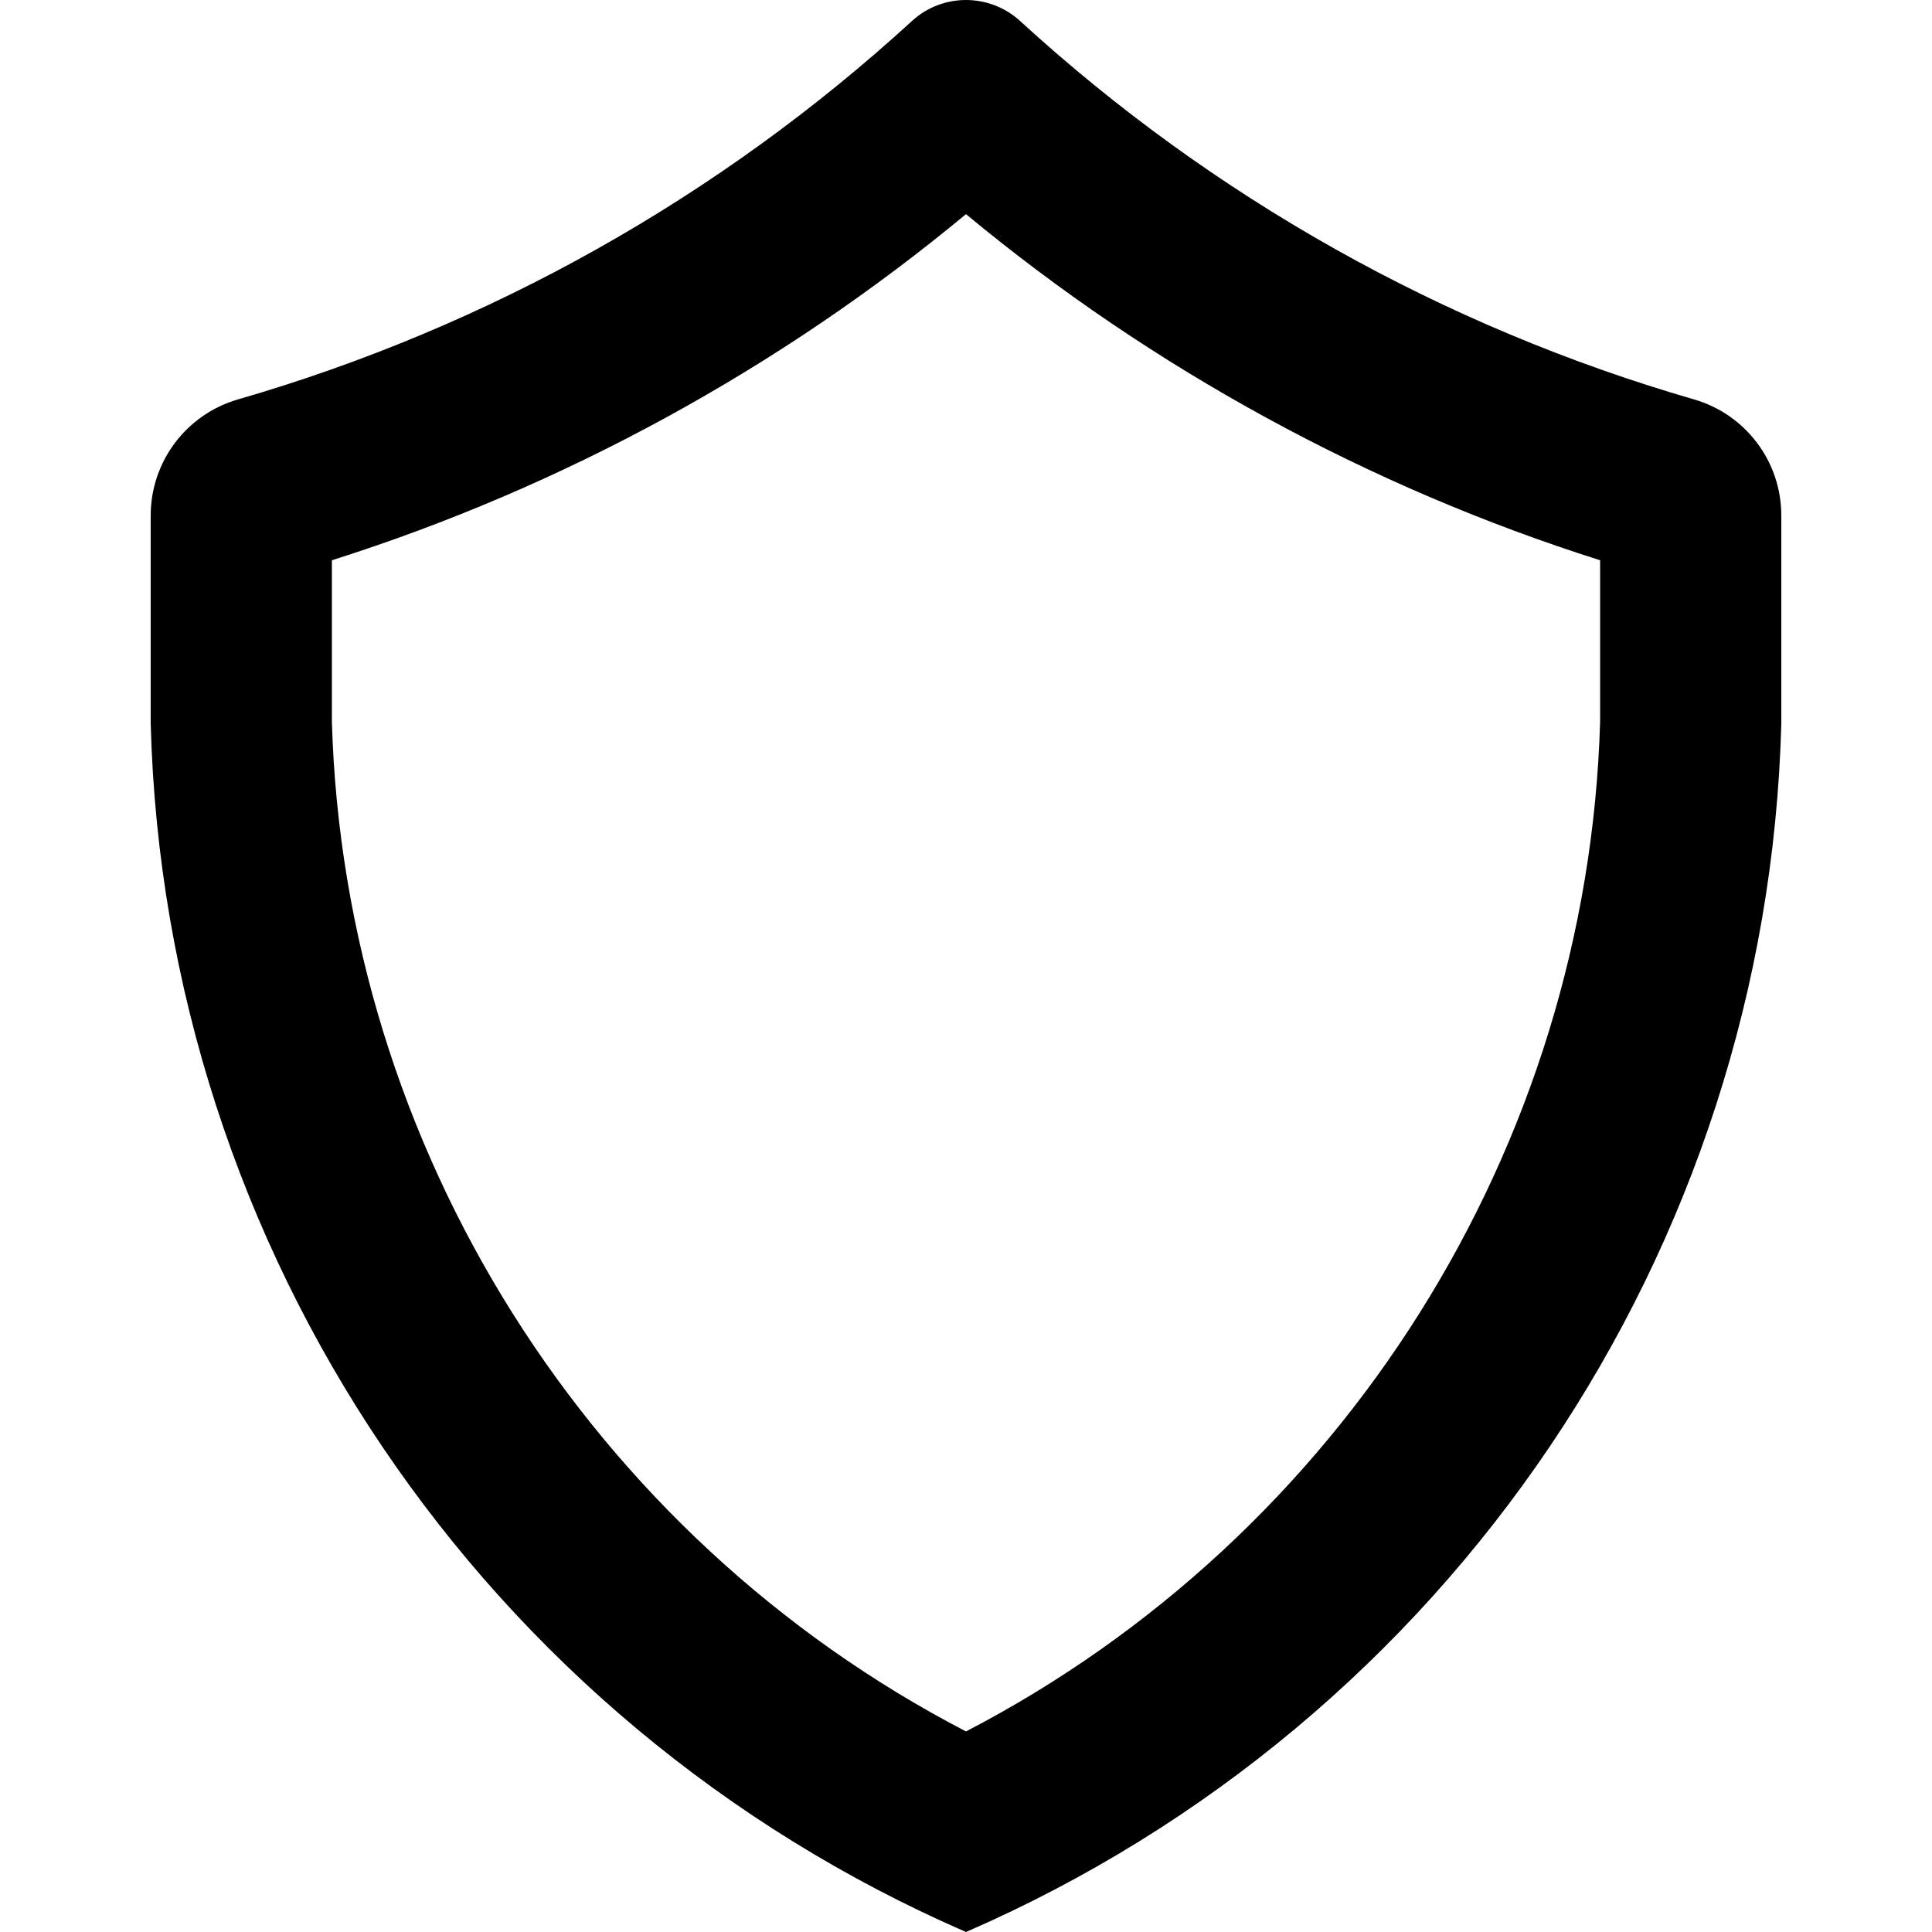 <?xml version="1.0" encoding="iso-8859-1"?>
<!-- Generator: Adobe Illustrator 16.0.0, SVG Export Plug-In . SVG Version: 6.00 Build 0)  -->
<!DOCTYPE svg PUBLIC "-//W3C//DTD SVG 1.1//EN" "http://www.w3.org/Graphics/SVG/1.1/DTD/svg11.dtd">
<svg version="1.1" id="Capa_1" xmlns="http://www.w3.org/2000/svg" xmlns:xlink="http://www.w3.org/1999/xlink" x="0px" y="0px"
	 width="725.129px" height="725.129px" viewBox="0 0 725.129 725.129" style="enable-background:new 0 0 725.129 725.129;"
	 xml:space="preserve">
<g>
	<g id="Shield">
		<g>
			<path d="M635.834,149.917c-94.09-27.245-180.699-75.843-252.982-142.052C377.116,2.629,369.817,0,362.542,0
				c-7.231,0-14.507,2.606-20.242,7.865C270.017,74.074,183.43,122.672,89.295,149.917c-19.357,5.599-32.73,23.347-32.73,43.52
				v78.359c5.304,197.722,124.621,374.476,306,453.333c181.379-78.857,300.696-255.611,306-453.333v-78.359
				C668.564,173.264,655.214,155.539,635.834,149.917z M600.564,270.844c-4.624,160.163-96.968,305.773-238,379.01
				c-141.032-73.236-233.376-218.824-238-379.01v-60.565c86.632-27.427,168.051-71.898,238-129.902
				c69.949,58.026,151.368,102.476,238,129.902V270.844z"/>
		</g>
	</g>
</g>
<g>
</g>
<g>
</g>
<g>
</g>
<g>
</g>
<g>
</g>
<g>
</g>
<g>
</g>
<g>
</g>
<g>
</g>
<g>
</g>
<g>
</g>
<g>
</g>
<g>
</g>
<g>
</g>
<g>
</g>
</svg>
